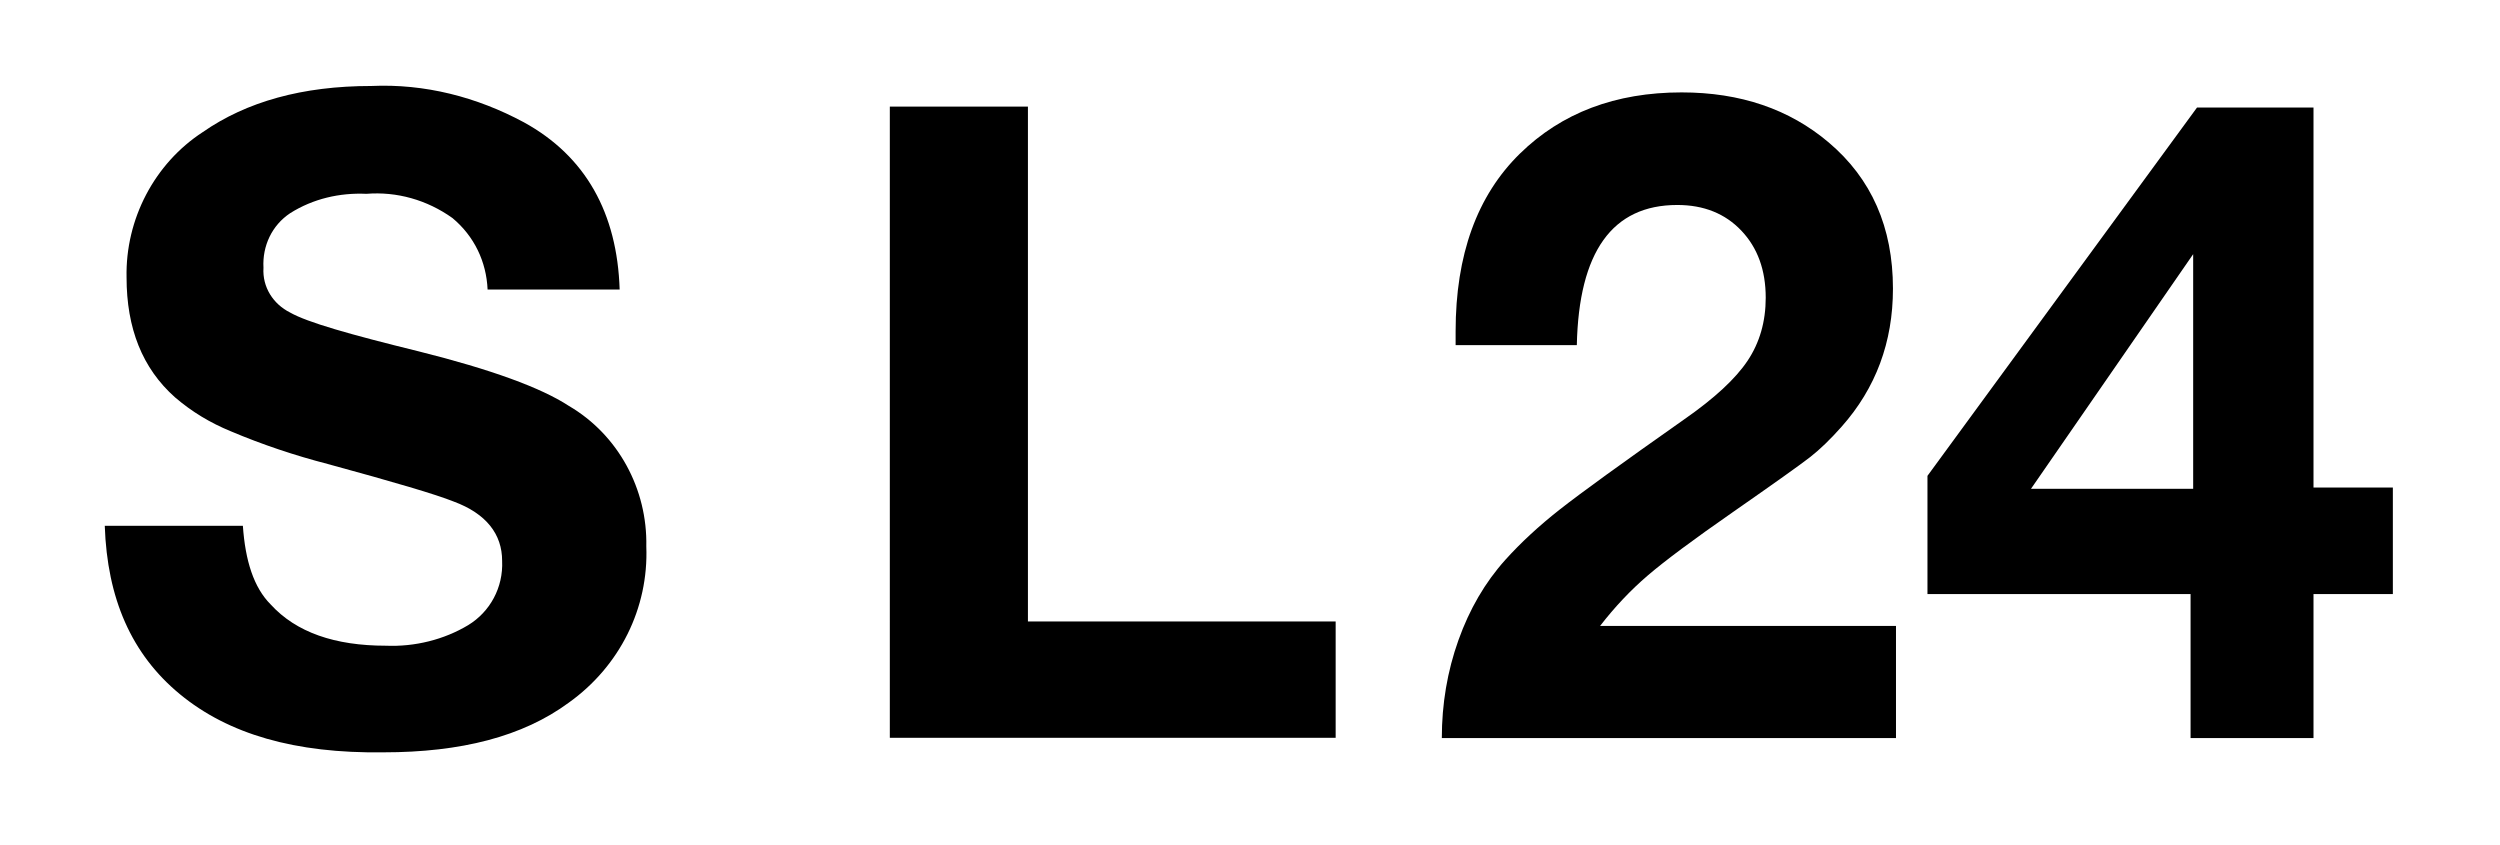 <?xml version="1.0" encoding="utf-8"?>
<!-- Generator: Adobe Illustrator 25.1.0, SVG Export Plug-In . SVG Version: 6.00 Build 0)  -->
<svg version="1.0" id="Ebene_1" xmlns="http://www.w3.org/2000/svg" xmlns:xlink="http://www.w3.org/1999/xlink" x="0px" y="0px"
	 viewBox="0 0 210 71" enable-background="new 0 0 210 71" xml:space="preserve">
<rect id="background-white" fill="#FFFFFF" width="210" height="71"/>
<g id="SL:background-white:99">
	<path id="path991" d="M52.051,24.32H40.958c-0.102-2.341-1.119-4.478-2.951-6.004c-2.137-1.527-4.681-2.239-7.225-2.035
		c-2.239-0.102-4.478,0.407-6.411,1.628c-1.527,1.018-2.341,2.748-2.239,4.58c-0.102,1.628,0.814,3.053,2.239,3.765
		c1.425,0.814,4.987,1.832,10.787,3.257c6.106,1.527,10.278,3.053,12.619,4.58c4.172,2.442,6.615,7.022,6.513,11.805
		c0.204,5.19-2.239,10.075-6.513,13.128c-3.867,2.849-9.057,4.172-15.57,4.172c-7.429,0.102-13.026-1.527-17.097-4.885
		c-4.071-3.358-6.106-8.04-6.31-14.146h11.601c0.204,2.951,0.916,5.19,2.341,6.615c2.137,2.341,5.394,3.46,9.668,3.46
		c2.442,0.102,4.885-0.509,6.92-1.73c1.832-1.119,2.951-3.155,2.849-5.394c0-2.239-1.323-3.969-4.071-4.987
		c-1.527-0.611-4.987-1.628-10.584-3.155c-2.748-0.712-5.495-1.628-8.141-2.748c-1.73-0.712-3.257-1.628-4.681-2.849
		c-2.748-2.442-4.071-5.801-4.071-10.075c-0.102-4.885,2.341-9.566,6.411-12.212c3.664-2.544,8.345-3.867,14.146-3.867
		c4.478-0.204,8.854,0.916,12.823,3.053C49.202,13.126,51.847,17.909,52.051,24.32z"/>
	<path d="M112.195,52.205v9.77h-37.45V8.954h11.601v43.251H112.195z"/>
</g>
<g>
	<path d="M159.263,52.58V62h-38.15c0-2.874,0.464-5.615,1.395-8.224c0.93-2.609,2.24-4.855,3.931-6.739
		c1.305-1.449,2.831-2.862,4.583-4.239c1.751-1.377,5.235-3.9,10.453-7.572c2.535-1.763,4.311-3.406,5.325-4.927
		s1.521-3.285,1.521-5.29c0-2.319-0.683-4.197-2.047-5.634s-3.158-2.156-5.38-2.156c-5.459,0-8.273,3.925-8.441,11.775h-10.181
		c0-0.507,0-0.894,0-1.16c0-6.424,1.799-11.4,5.398-14.927c3.501-3.429,8.03-5.145,13.586-5.145c4.927,0,9.045,1.401,12.354,4.203
		c3.599,3.043,5.398,7.137,5.398,12.282c0,4.492-1.438,8.357-4.312,11.594c-0.942,1.063-1.824,1.915-2.645,2.555
		c-0.821,0.64-2.983,2.18-6.485,4.619c-3.333,2.318-5.719,4.094-7.155,5.326c-1.438,1.231-2.772,2.645-4.004,4.238H159.263z"/>
	<path d="M201,40.95v8.949h-6.666V62h-10.326V49.899h-22.101v-9.928l22.644-30.94h9.783V40.95H201z M184.226,41.059V21.35
		l-13.623,19.709H184.226z"/>
</g>
</svg>
